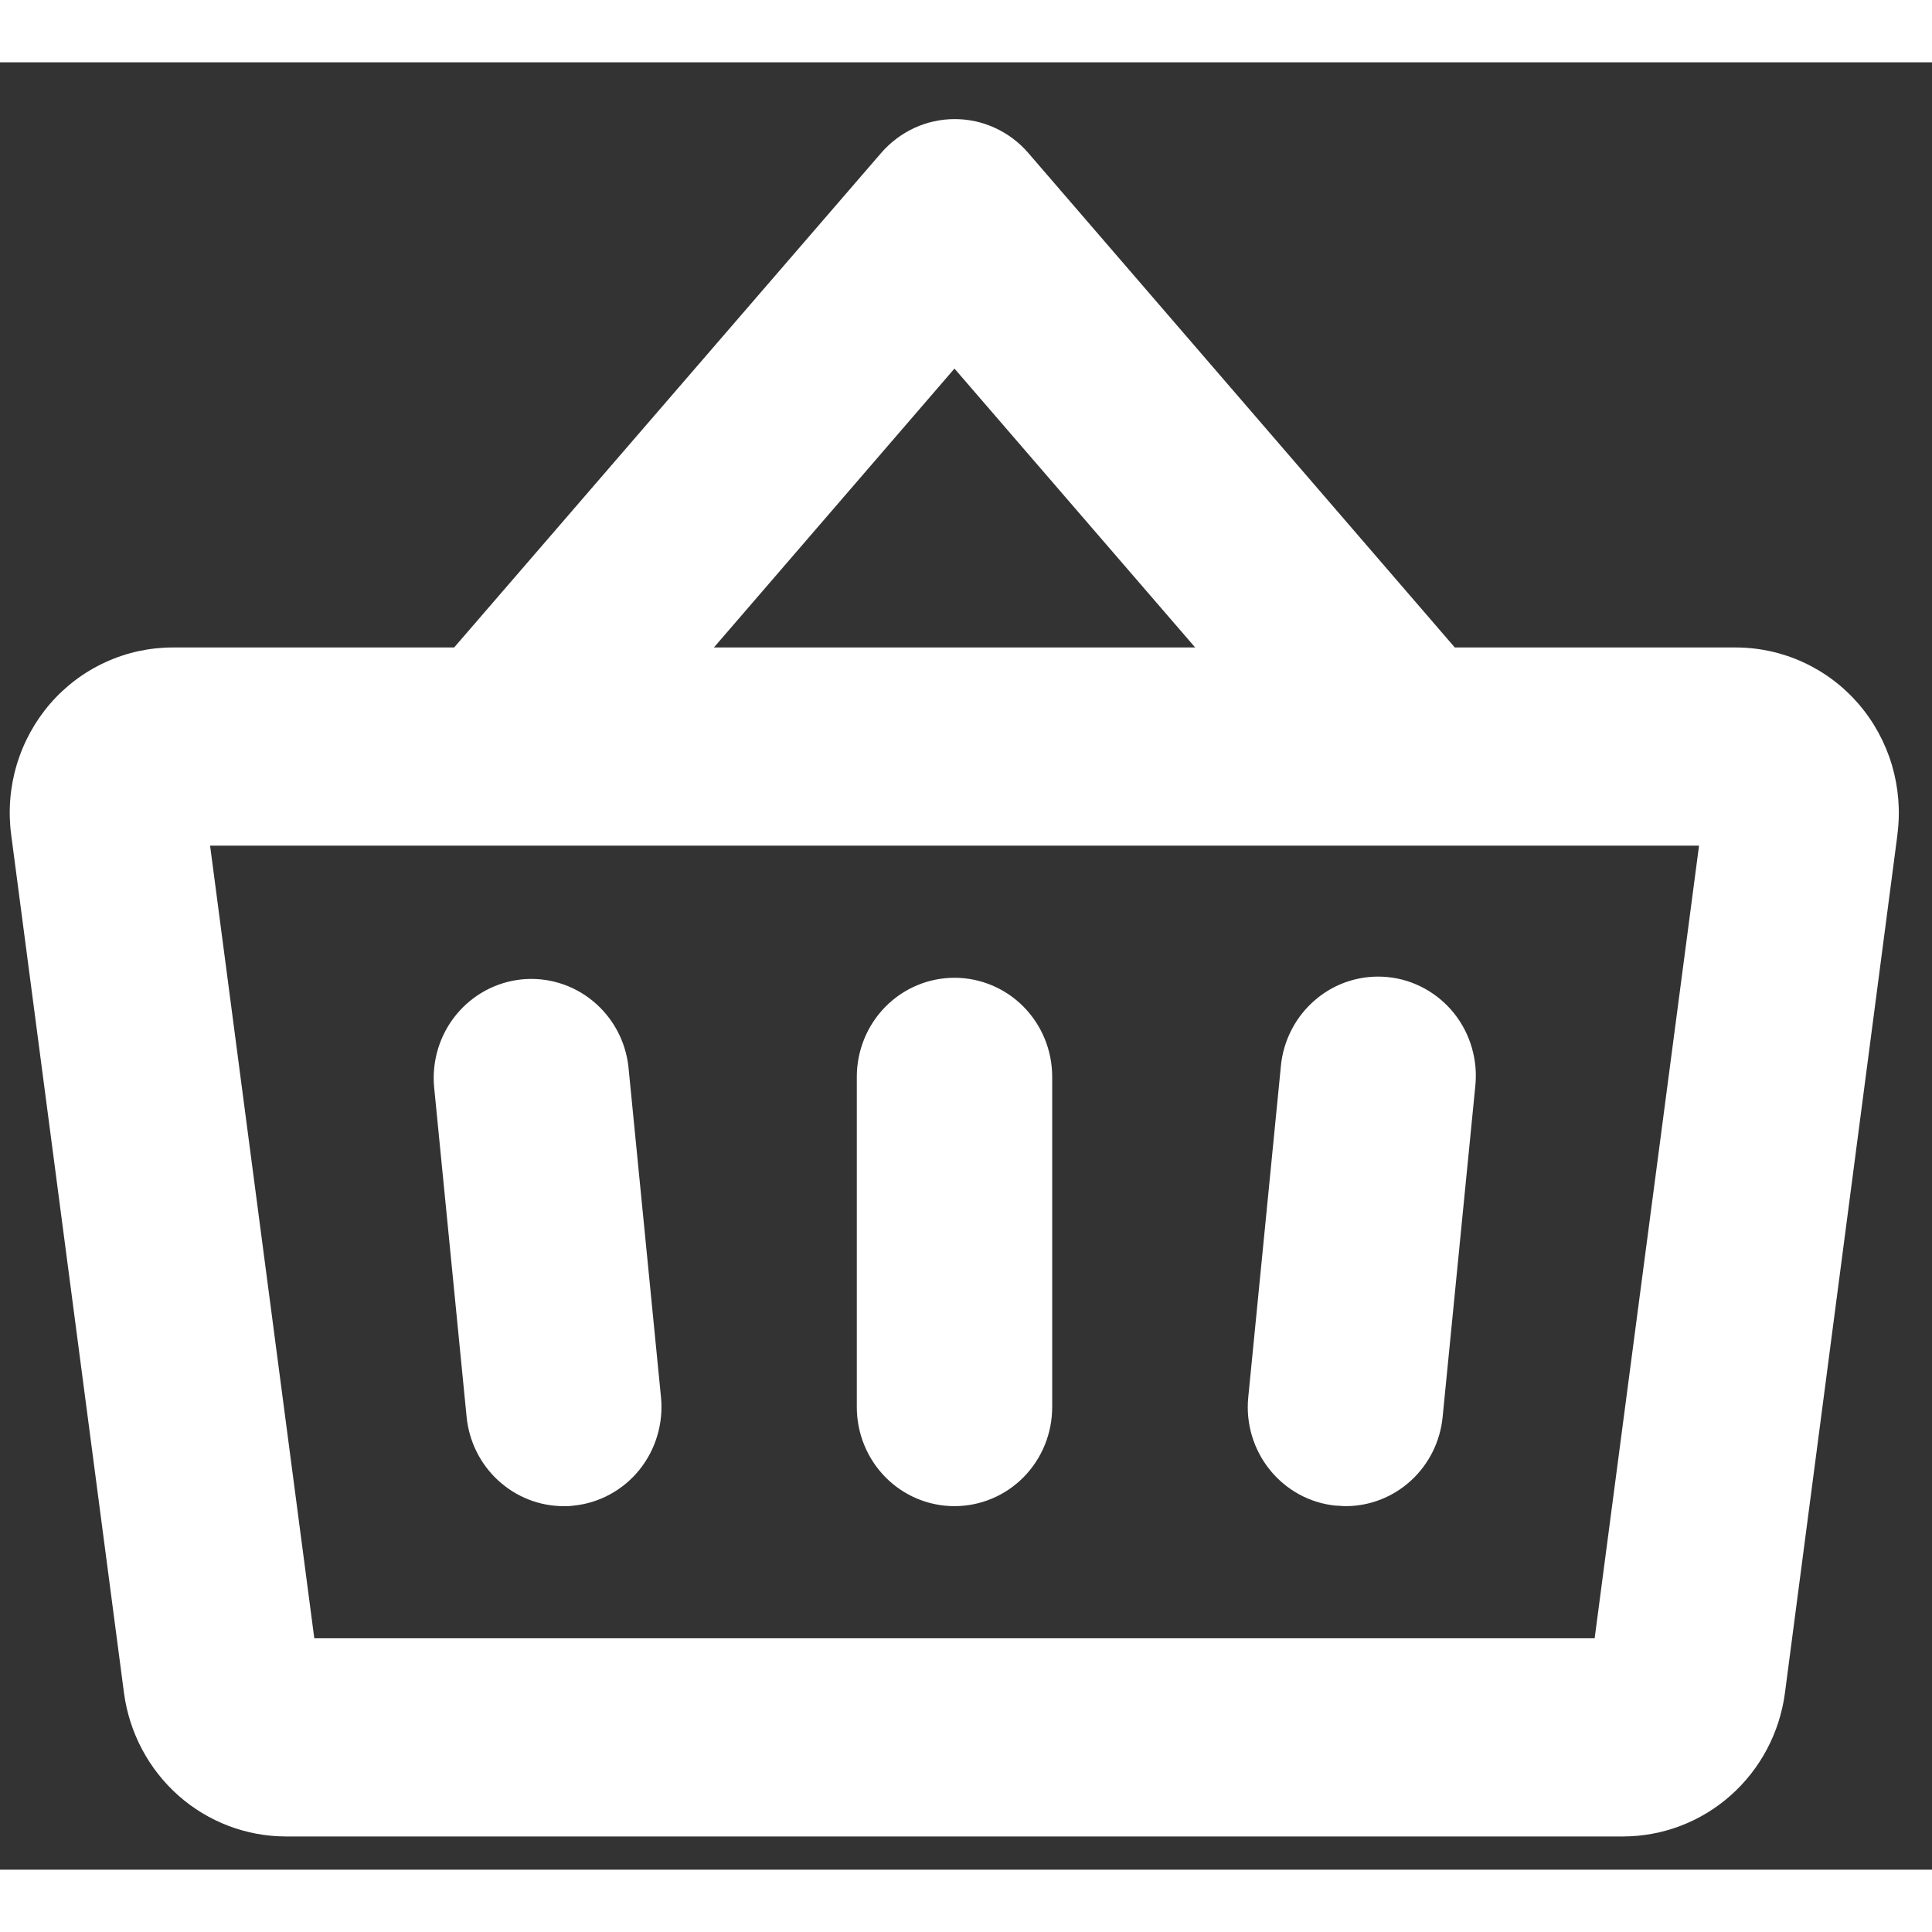 <svg width="24" height="24" viewBox="0 0 31 29" fill="none" xmlns="http://www.w3.org/2000/svg">
<rect x="0" y="0" width="31" height="29" fill="#333333" stroke="none"/>
<path d="M16.883 16.278V21.578C16.883 21.999 16.718 22.404 16.424 22.702C16.13 23 15.731 23.167 15.315 23.167C14.899 23.167 14.501 23 14.207 22.702C13.913 22.404 13.748 21.999 13.748 21.578V16.278C13.748 15.857 13.913 15.452 14.207 15.154C14.501 14.856 14.899 14.689 15.315 14.689C15.731 14.689 16.13 14.856 16.424 15.154C16.718 15.452 16.883 15.857 16.883 16.278ZM30.446 12.389L28.64 26.167C28.555 26.804 28.245 27.387 27.768 27.81C27.291 28.233 26.678 28.466 26.045 28.467H4.586C3.952 28.466 3.34 28.233 2.863 27.811C2.386 27.388 2.076 26.805 1.99 26.168L0.179 12.39C0.13 12.015 0.16 11.634 0.268 11.273C0.376 10.911 0.559 10.576 0.804 10.292C1.05 10.008 1.353 9.78 1.693 9.625C2.032 9.469 2.401 9.389 2.774 9.389H7.287L14.139 1.454C14.287 1.283 14.468 1.147 14.671 1.053C14.875 0.959 15.096 0.911 15.319 0.911C15.543 0.911 15.763 0.959 15.967 1.053C16.17 1.147 16.352 1.283 16.499 1.454L23.343 9.389H27.857C28.229 9.39 28.596 9.471 28.935 9.627C29.274 9.783 29.576 10.01 29.821 10.294C30.066 10.578 30.248 10.912 30.356 11.273C30.463 11.634 30.494 12.015 30.445 12.389H30.446ZM11.455 9.389H19.177L15.315 4.914L11.455 9.389ZM27.262 12.569H3.371L5.043 25.287H25.587L27.262 12.569ZM20.551 16.121L20.029 21.42C19.987 21.839 20.112 22.258 20.376 22.585C20.639 22.911 21.019 23.118 21.433 23.159C21.485 23.159 21.539 23.167 21.591 23.167C21.98 23.167 22.354 23.02 22.642 22.755C22.929 22.491 23.11 22.127 23.148 21.735L23.671 16.436C23.694 16.227 23.676 16.015 23.617 15.813C23.559 15.611 23.462 15.423 23.332 15.26C23.201 15.096 23.04 14.961 22.858 14.861C22.675 14.761 22.475 14.698 22.268 14.678C22.062 14.657 21.854 14.678 21.655 14.739C21.457 14.8 21.272 14.901 21.113 15.036C20.953 15.17 20.821 15.335 20.725 15.521C20.628 15.707 20.569 15.911 20.551 16.121ZM10.084 16.121C10.039 15.705 9.833 15.324 9.512 15.061C9.192 14.798 8.781 14.674 8.371 14.715C7.96 14.757 7.583 14.961 7.319 15.283C7.056 15.605 6.929 16.019 6.965 16.436L7.487 21.735C7.526 22.127 7.706 22.491 7.994 22.755C8.282 23.02 8.656 23.167 9.044 23.167C9.095 23.167 9.149 23.167 9.201 23.159C9.615 23.118 9.995 22.911 10.259 22.585C10.522 22.258 10.647 21.839 10.606 21.42L10.084 16.121Z" fill="white"/>
</svg>
